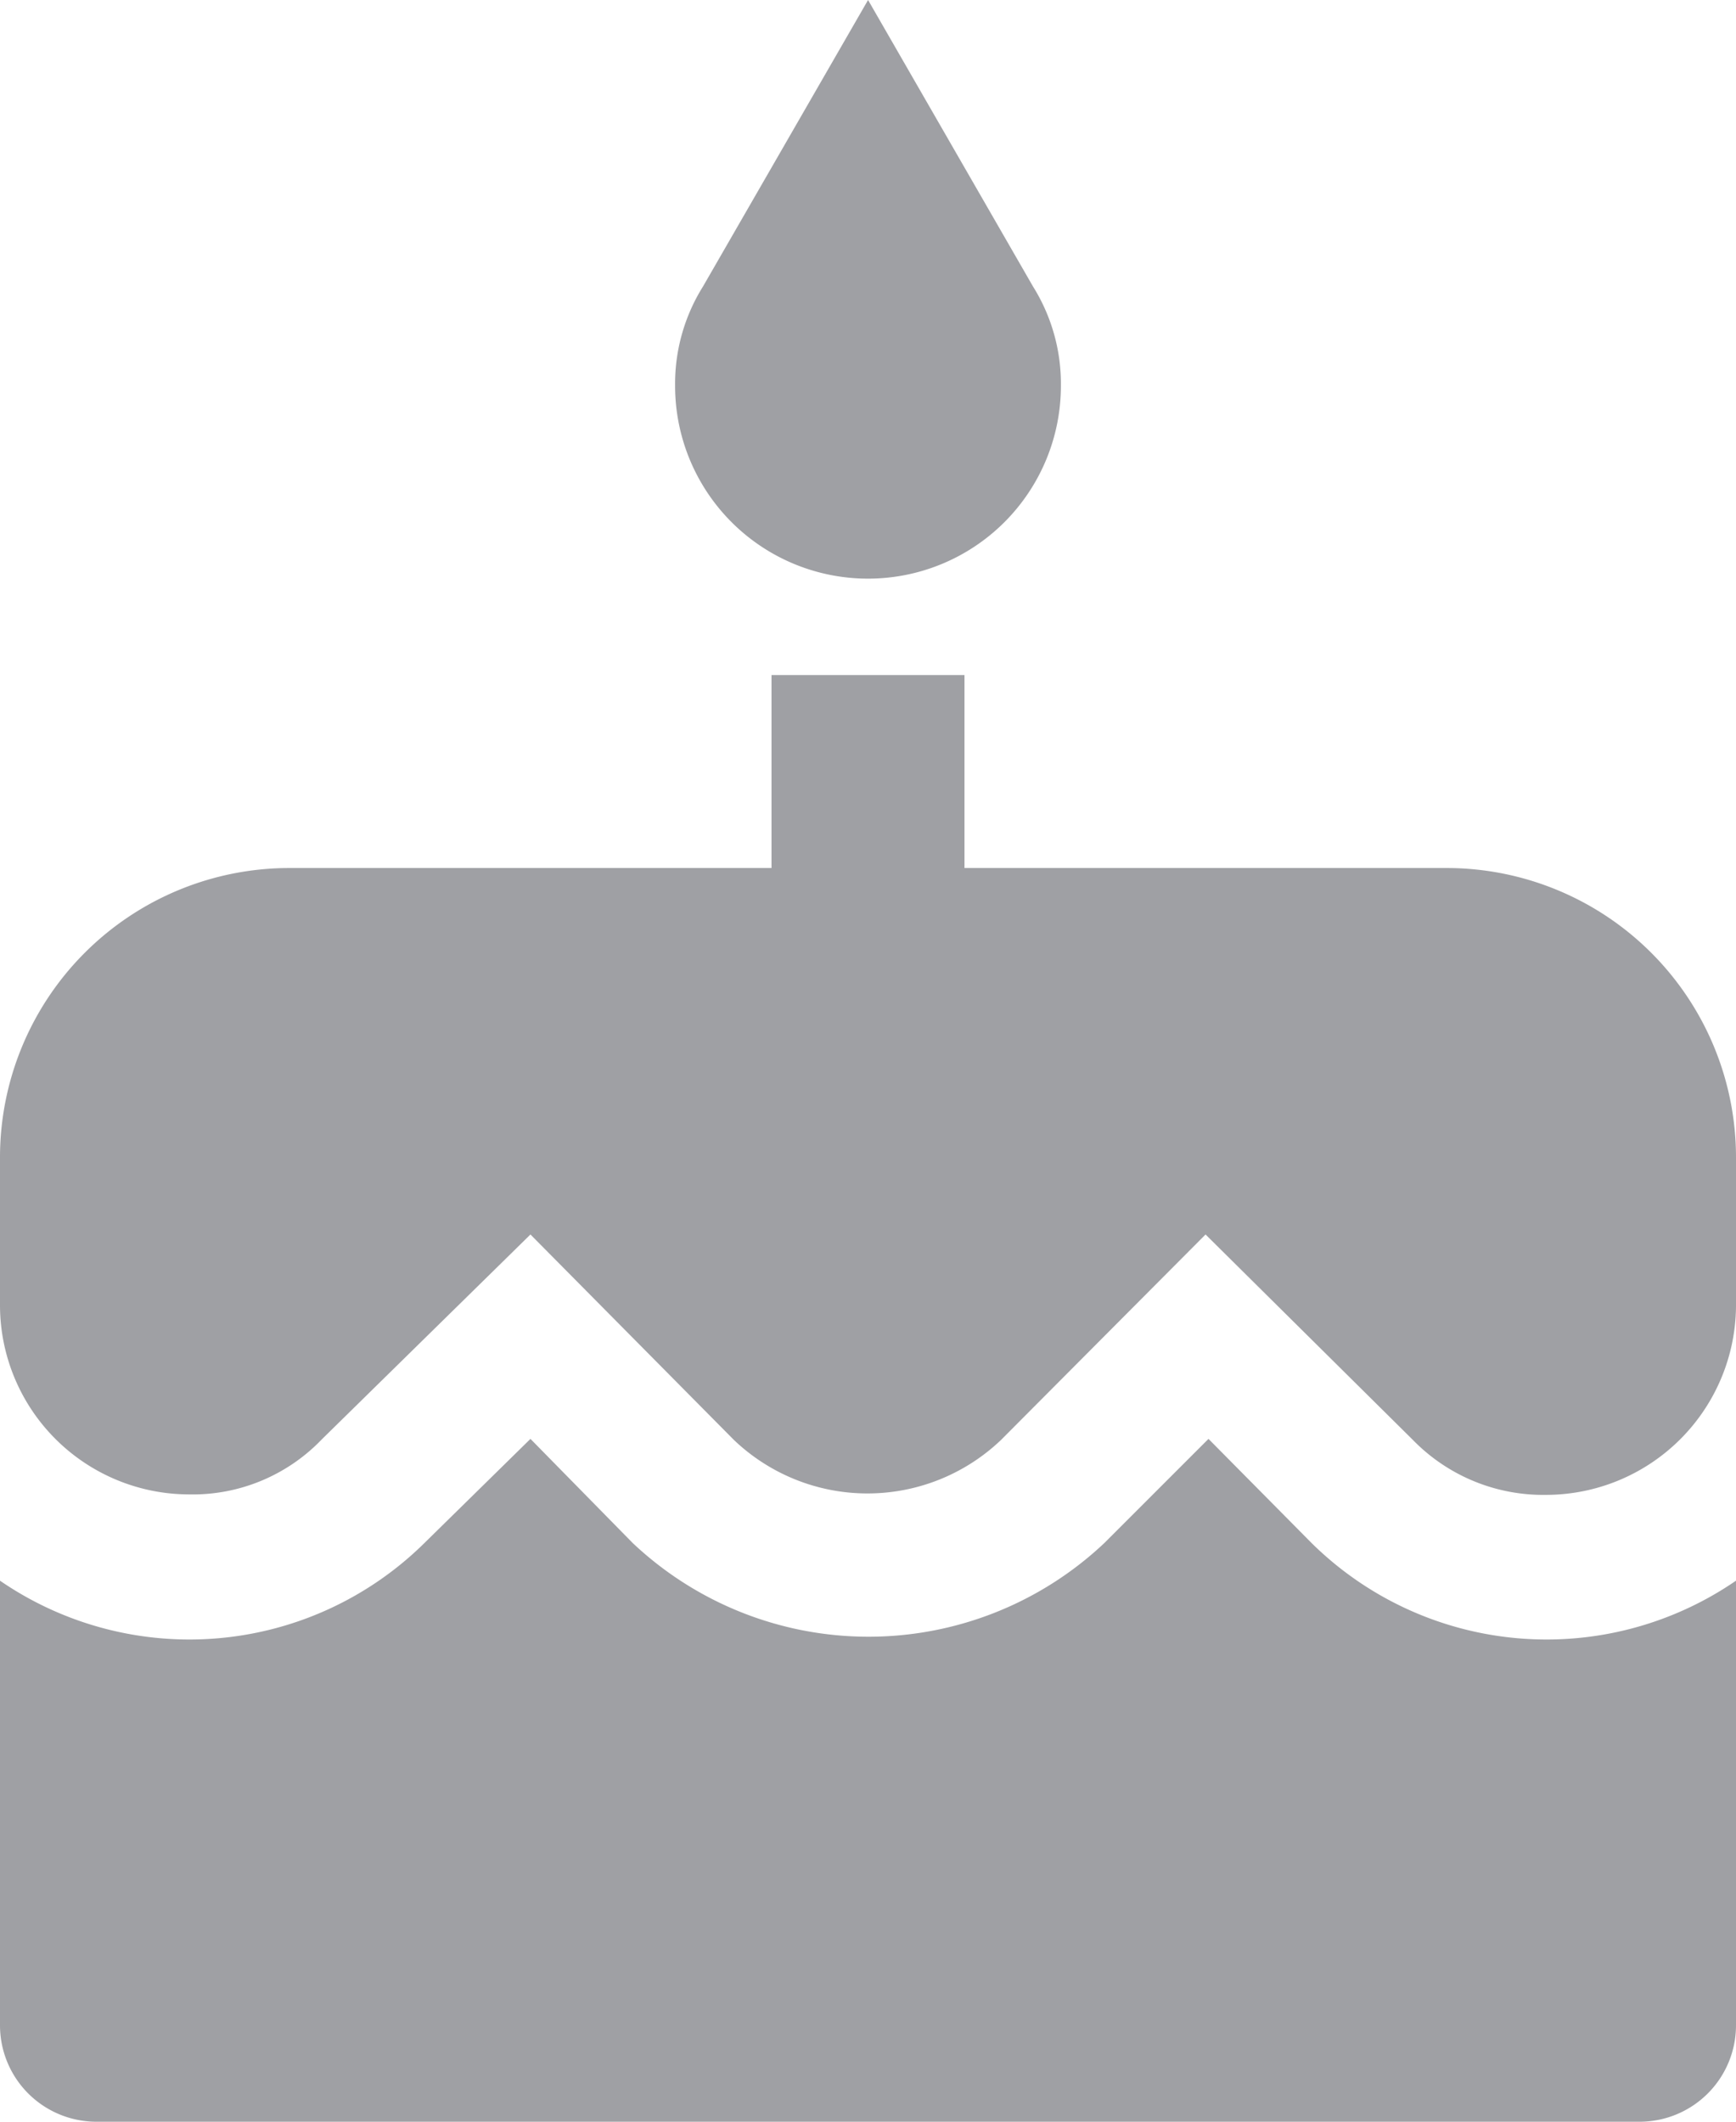 <svg xmlns="http://www.w3.org/2000/svg" width="14.727" height="18" viewBox="0 0 14.727 18">
    <path id="prefix__cake-variant" d="M10.364 4.909A1.636 1.636 0 0 0 12 3.273a1.557 1.557 0 0 0-.237-.843L10.364 0l-1.4 2.43a1.557 1.557 0 0 0-.237.843 1.636 1.636 0 0 0 1.636 1.636m3.764 8.182l-.875-.884-.884.884a2.915 2.915 0 0 1-4 0l-.868-.884-.9.884a2.837 2.837 0 0 1-3.6.319v3.772a.818.818 0 0 0 .818.818h13.091a.818.818 0 0 0 .818-.818V13.41a2.837 2.837 0 0 1-3.6-.319m1.145-5.727h-4.09V5.727H9.545v1.637h-4.09A2.455 2.455 0 0 0 3 9.818v1.26a1.606 1.606 0 0 0 1.6 1.6 1.517 1.517 0 0 0 1.129-.466L7.5 10.473l1.726 1.743a1.641 1.641 0 0 0 2.266 0l1.735-1.743 1.759 1.743a1.543 1.543 0 0 0 1.129.466 1.613 1.613 0 0 0 1.612-1.6V9.818a2.455 2.455 0 0 0-2.454-2.454z" transform="translate(-3)" style="fill:#9fa0a4"/>
</svg>
